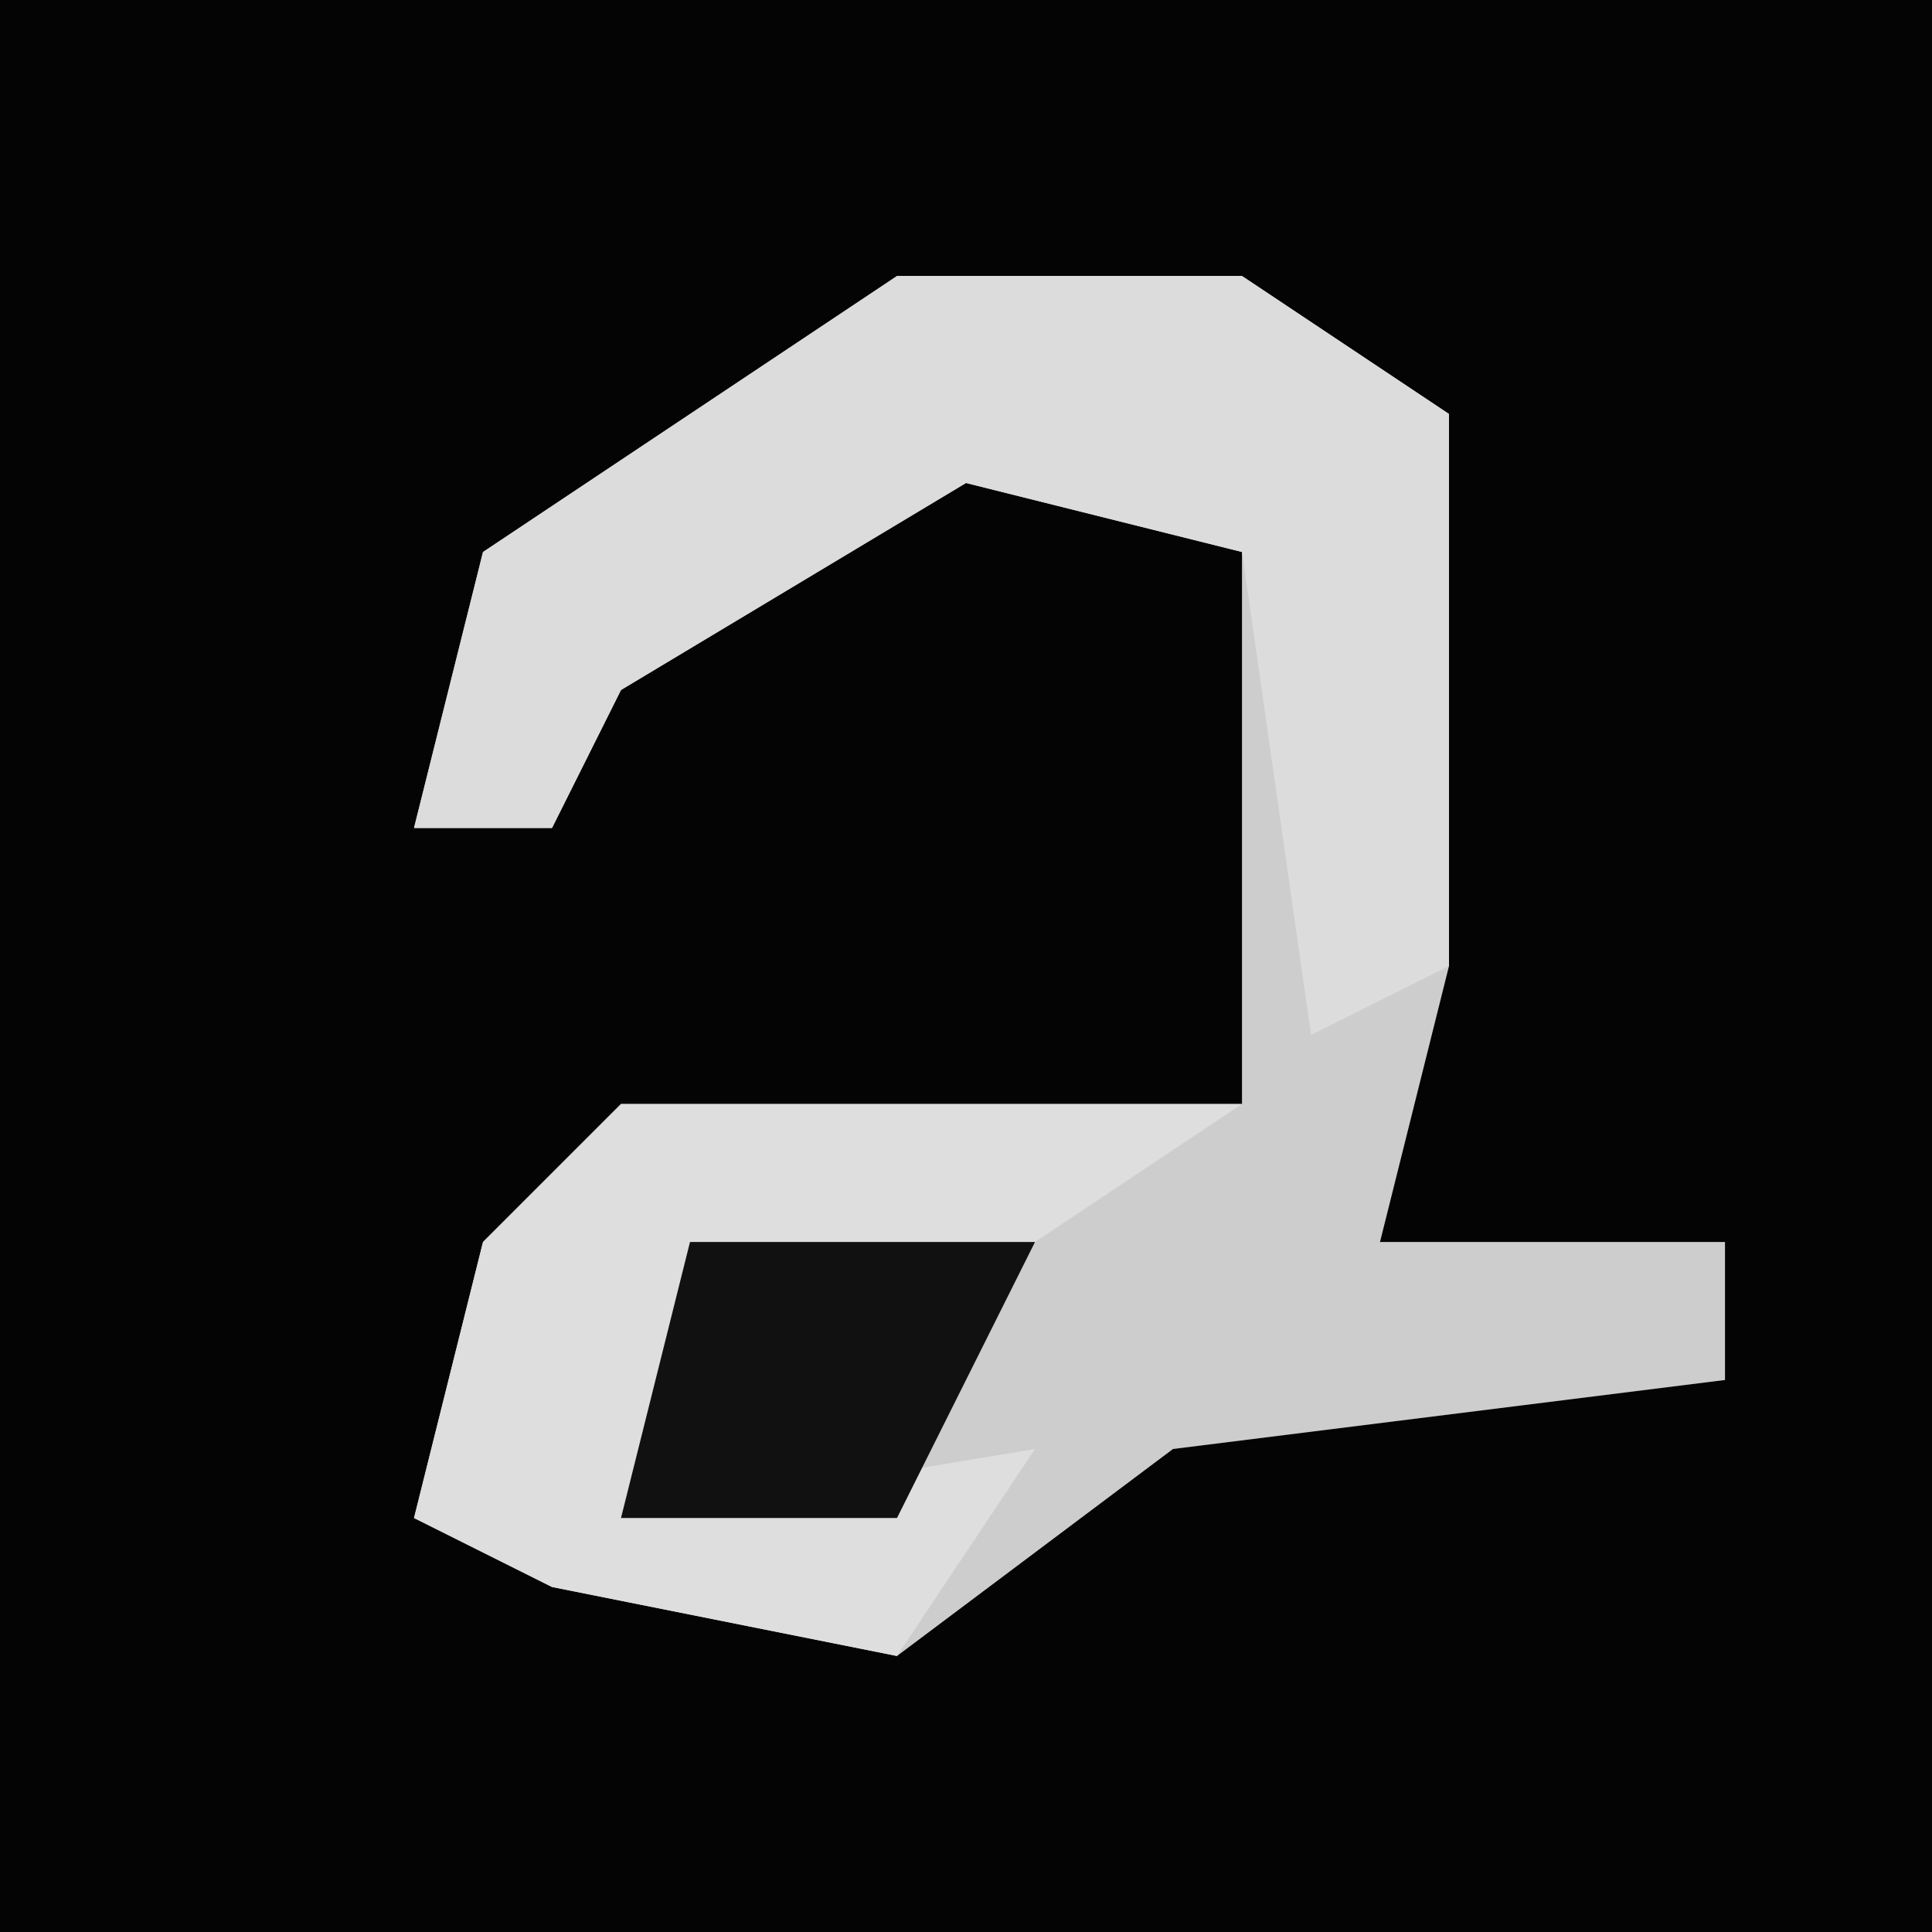 <?xml version="1.0" encoding="UTF-8"?>
<svg version="1.1" xmlns="http://www.w3.org/2000/svg" width="28" height="28">
<path d="M0,0 L28,0 L28,28 L0,28 Z " fill="#040404" transform="translate(0,0)"/>
<path d="M0,0 L5,0 L8,2 L8,10 L7,14 L12,14 L12,16 L4,17 L0,20 L-5,19 L-7,18 L-6,14 L-4,12 L5,12 L5,4 L1,3 L-4,6 L-5,8 L-7,8 L-6,4 Z " fill="#CDCDCD" transform="translate(13,4)"/>
<path d="M0,0 L5,0 L8,2 L8,10 L6,11 L5,4 L1,3 L-4,6 L-5,8 L-7,8 L-6,4 Z " fill="#DCDCDC" transform="translate(13,4)"/>
<path d="M0,0 L9,0 L6,2 L1,3 L0,6 L6,5 L4,8 L-1,7 L-3,6 L-2,2 Z " fill="#DEDEDE" transform="translate(9,16)"/>
<path d="M0,0 L5,0 L3,4 L-1,4 Z " fill="#111111" transform="translate(10,18)"/>
</svg>
